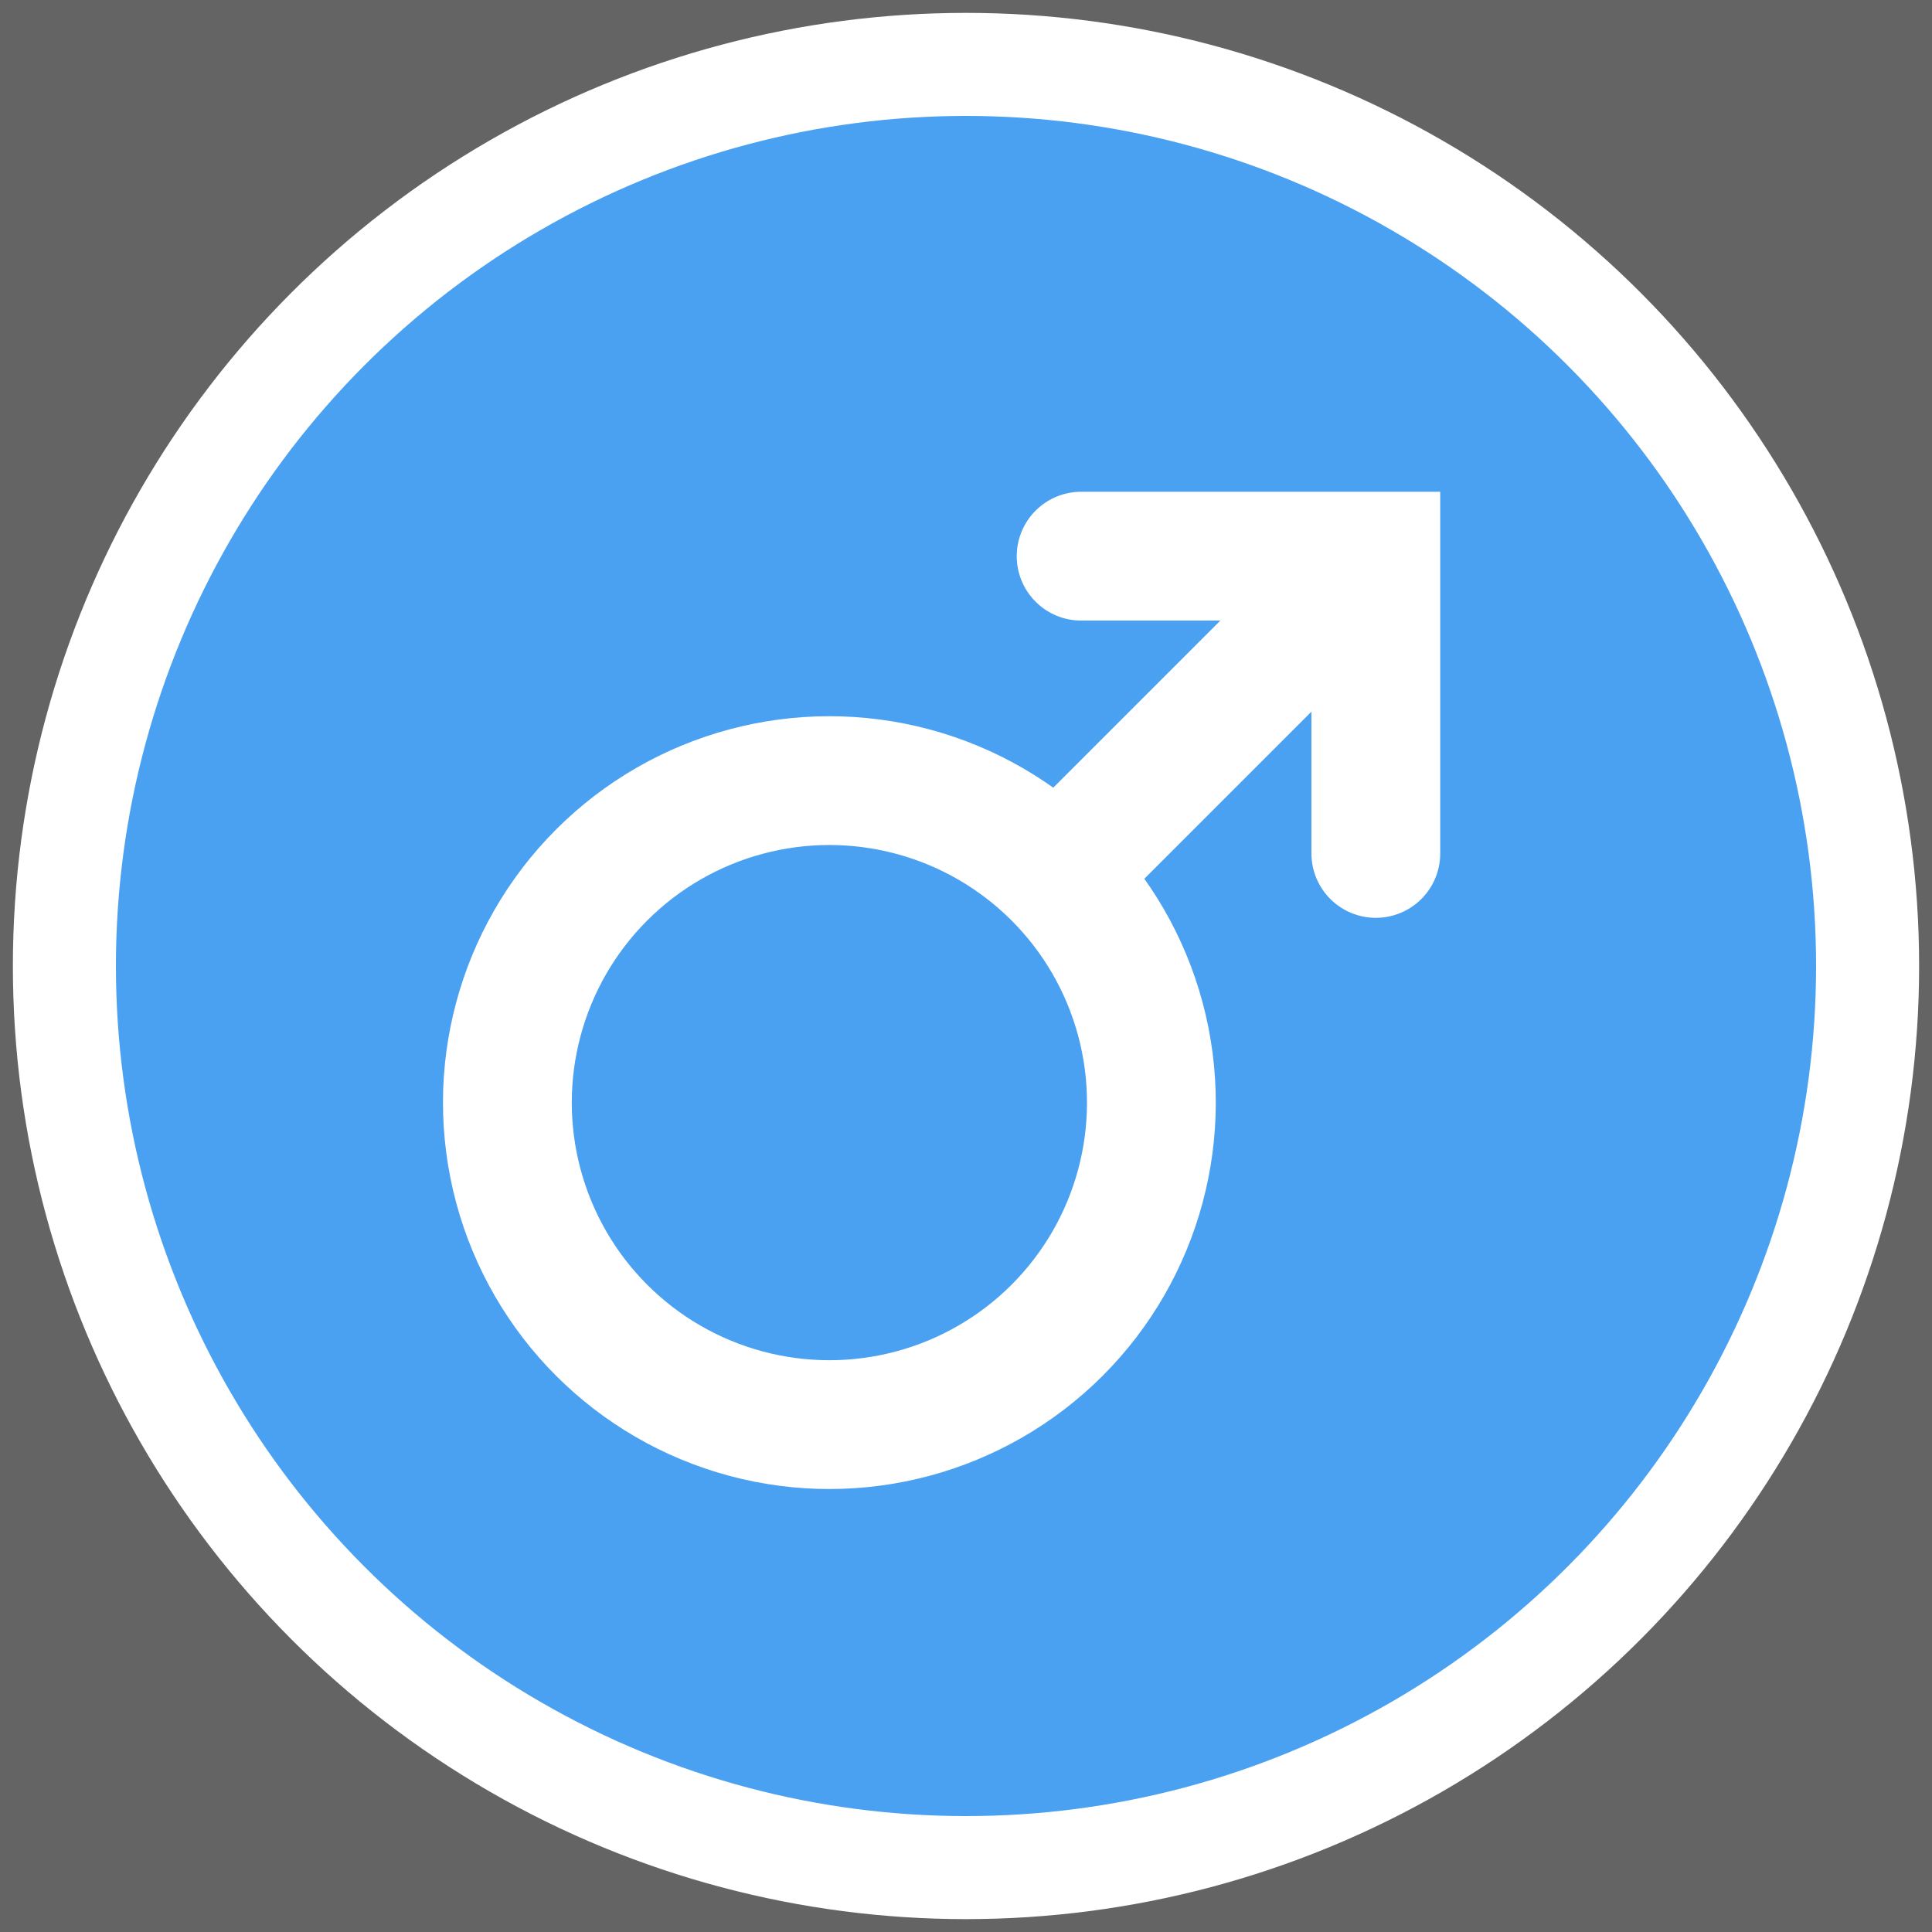 <?xml version="1.0" encoding="UTF-8"?>
<svg width="15px" height="15px" viewBox="0 0 15 15" version="1.1" xmlns="http://www.w3.org/2000/svg" xmlns:xlink="http://www.w3.org/1999/xlink" style="background: #646464;">
    <title></title>
    <g id="ICON/15px/男" stroke="none" stroke-width="1" fill="none" fill-rule="evenodd">
        <rect fill="#646464" x="0" y="0" width="15" height="15"></rect>
        <g id="Group-7复制备份" transform="translate(0.5, 0.5)" stroke="#FFFFFF">
            <circle id="Oval" stroke-width="0.8" fill="#4BA1F1" cx="7" cy="7" r="7"></circle>
            <g id="Group-22" transform="translate(7, 7) rotate(45) translate(-7, -7) translate(4.5, 2.5)">
                <circle id="Oval" fill-opacity="0" fill="#FFFFFF" cx="2.5" cy="6" r="2.5"></circle>
                <line x1="2.5" y1="3.5" x2="2.5" y2="3.55271368e-15" id="Path-19"></line>
                <polyline id="Path" stroke-linecap="round" transform="translate(2.507, 1.625) rotate(45) translate(-2.507, -1.625) " points="1.353 2.769 1.353 0.481 3.661 0.481"></polyline>
            </g>
        </g>
    </g>
</svg>